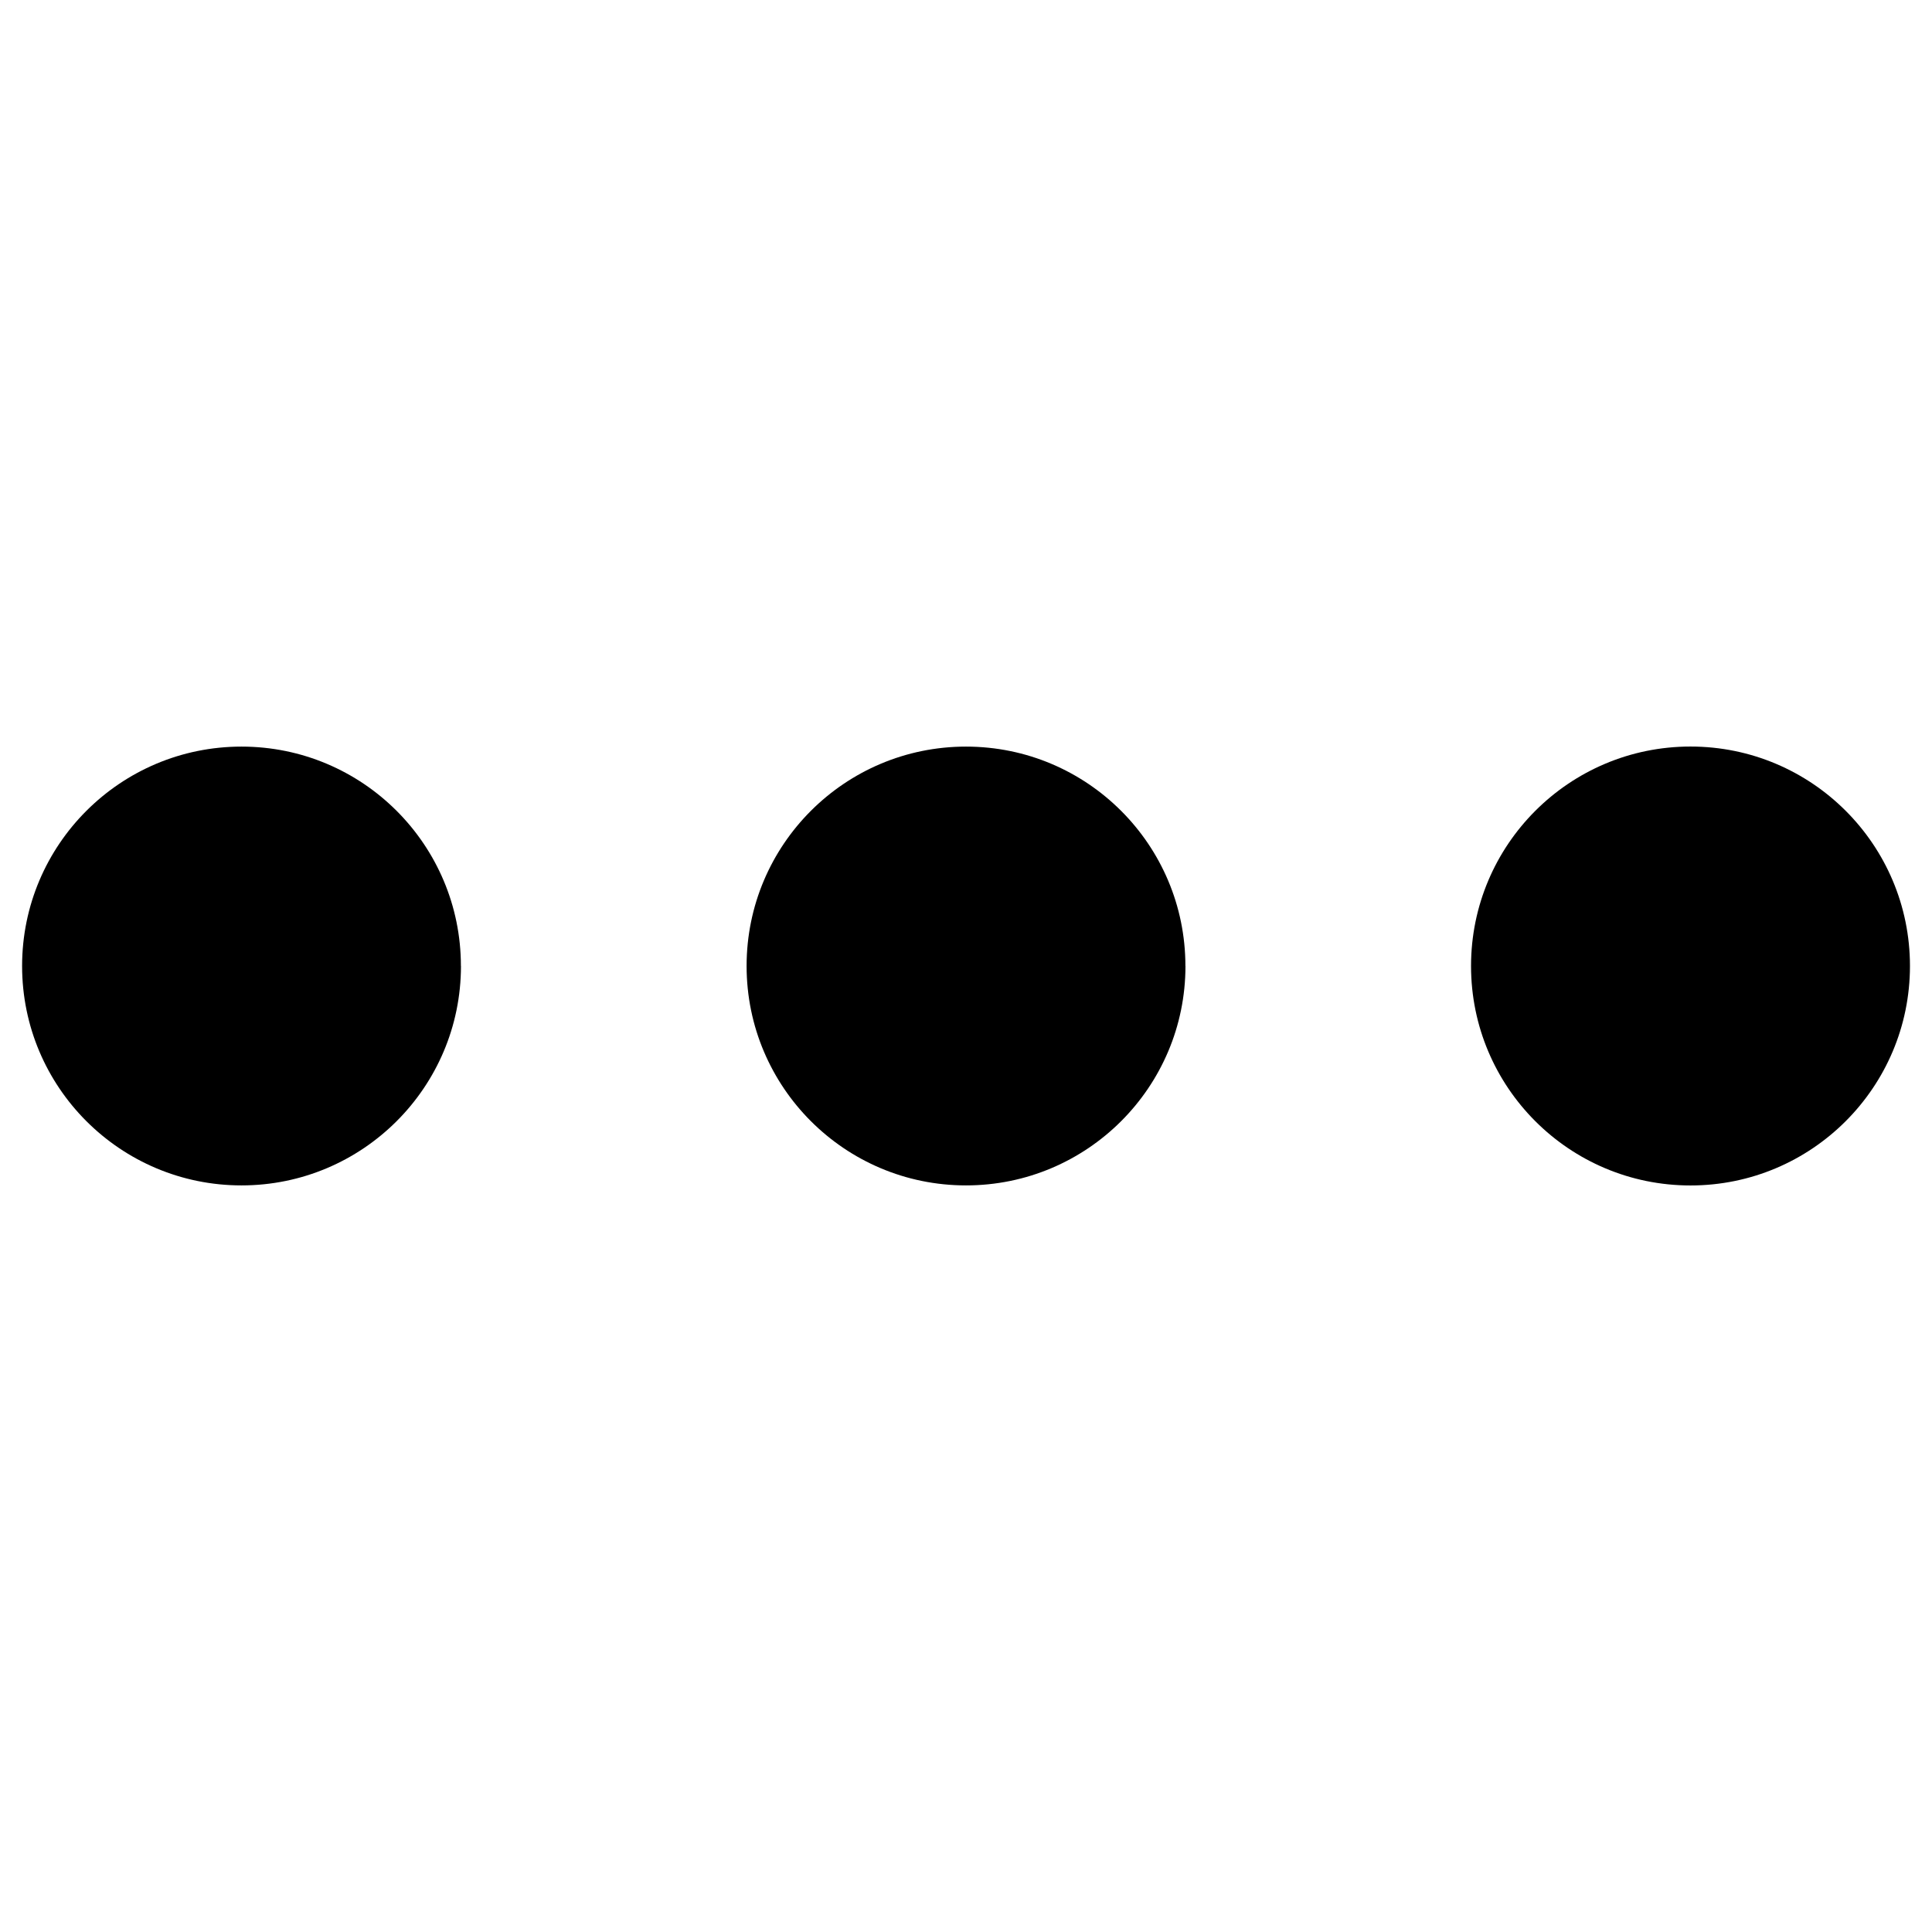 <svg xmlns="http://www.w3.org/2000/svg" width="32" height="32" viewBox="0 0 32 32"><path d="M31.635 16c0 2.007-1.627 3.635-3.635 3.635S24.365 18.008 24.365 16c0-2.007 1.627-3.635 3.635-3.635s3.635 1.627 3.635 3.635zm-24 0c0 2.007-1.628 3.634-3.635 3.634S.366 18.007.366 16c0-2.007 1.627-3.634 3.634-3.634S7.634 13.993 7.634 16zm12 0c0 2.007-1.628 3.634-3.635 3.634S12.366 18.007 12.366 16c0-2.007 1.627-3.634 3.634-3.634s3.634 1.627 3.634 3.634z"/></svg>